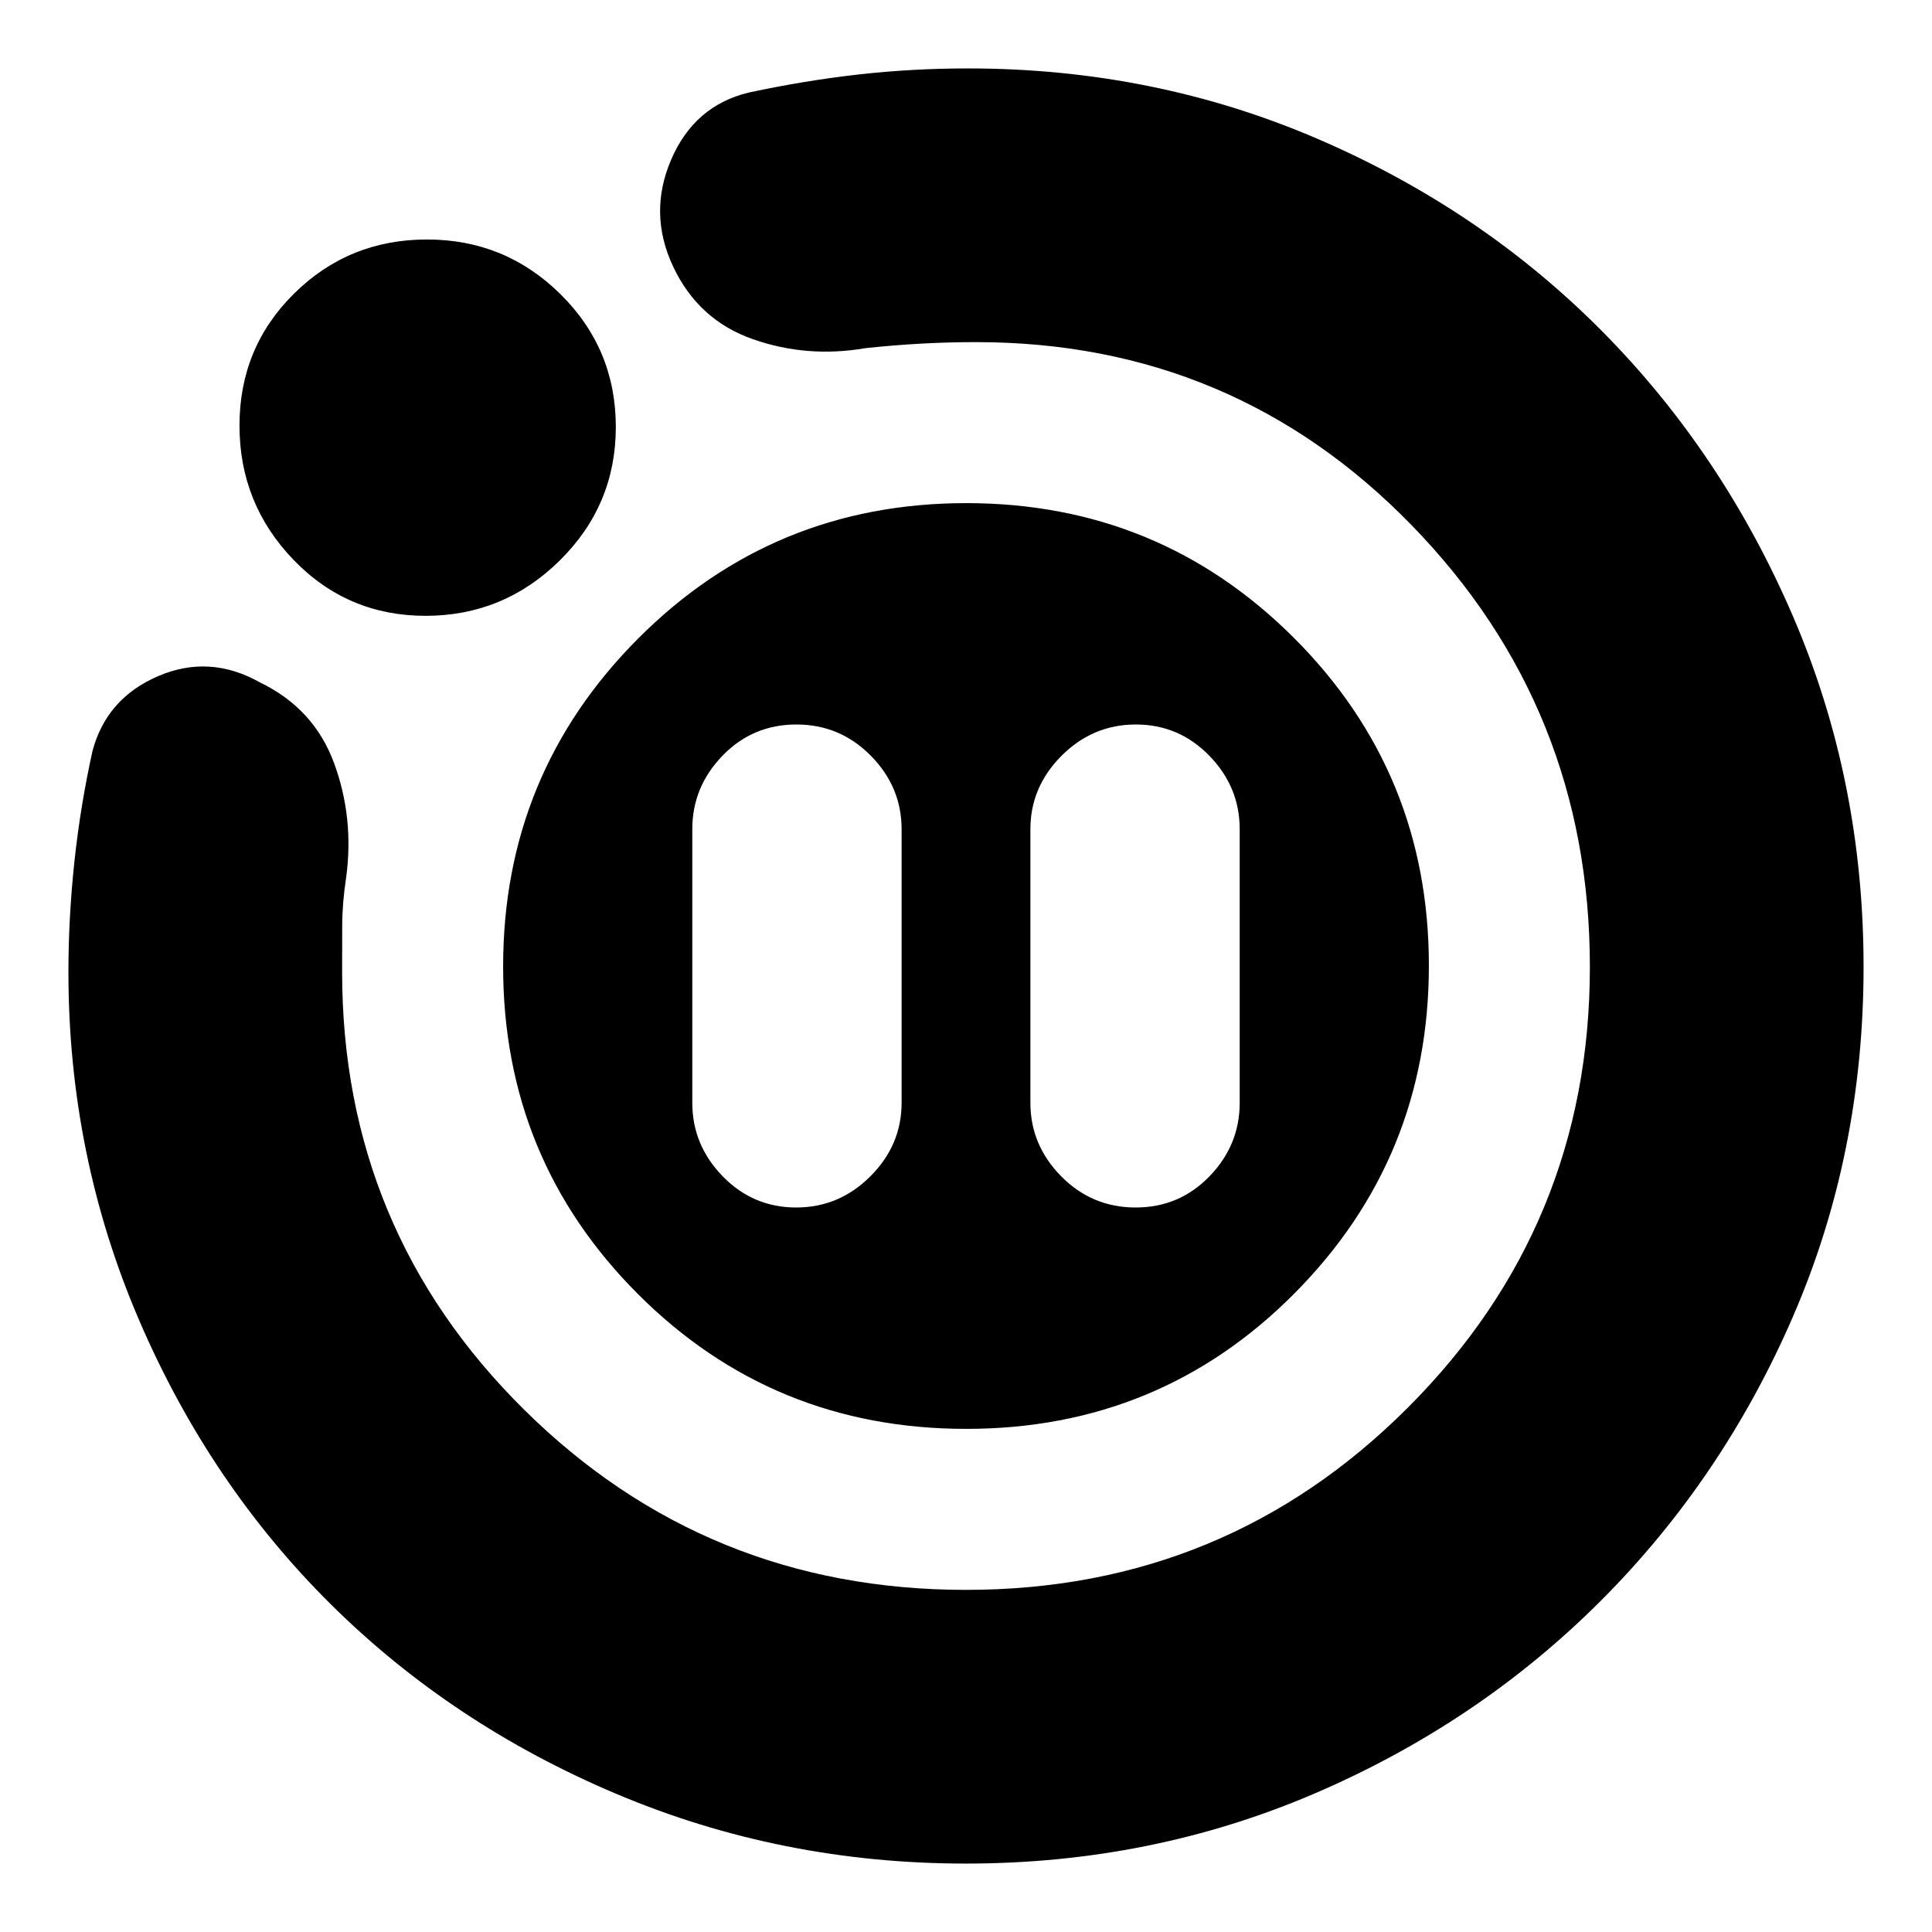 <svg xmlns="http://www.w3.org/2000/svg" height="24" viewBox="0 -960 960 960" width="24"><path d="M395.6-360q21.4 0 36.9-15.51T448-412v-136q0-20.97-15.3-36.49-15.3-15.51-37-15.51T359-584.49q-15 15.52-15 36.49v136q0 20.98 15.1 36.49Q374.19-360 395.6-360Zm168.7 0q21.7 0 36.7-15.51 15-15.51 15-36.49v-136q0-20.97-15.1-36.49Q585.81-600 564.4-600q-21.4 0-36.9 15.51Q512-568.97 512-548v136q0 20.98 15.3 36.49 15.3 15.51 37 15.51ZM479.92-34q-91.56 0-173.4-34.52t-142.16-94.34q-60.32-59.82-95.34-141.4Q34-385.84 34-476.95q0-27.28 3-55.16 3-27.88 9-54.89 7-26 32.5-37t50.5 3q27 13 37 40.19 10 27.18 6 56.81-1.92 12.49-1.96 23.91Q170-488.67 170-477q0 128.04 90.5 217.52Q351-170 480-170t219.5-90.5Q790-351 790-479.52q0-128.53-88.56-219.5Q612.88-790 485-790q-13.86 0-27.43.75T430-787q-29 5-56-4.5t-39.5-36q-12.5-26.5-.98-53.24Q345.03-907.47 372-914q28-6 54.67-9 26.66-3 54.33-3 92.42 0 173.71 35T796-795.5q60 60.5 95 141.92 35 81.43 35 174 0 92.58-34.92 173.4-34.93 80.81-95.56 141.51-60.62 60.69-141.9 95.68Q572.33-34 479.92-34ZM211.47-654q-38.82 0-65.65-27.85Q119-709.71 119-748.53q0-38.82 27.18-65.65 27.17-26.82 66-26.82 38.82 0 66.32 27.18 27.5 27.17 27.5 66 0 38.82-27.85 66.32-27.86 27.5-66.68 27.5ZM250-479.76q0-95.74 67.12-162.99 67.12-67.25 163-67.25T643-642.99q67 67.02 67 162.75 0 95.74-66.85 162.99Q576.29-250 480.12-250q-96.18 0-163.15-67.01Q250-384.03 250-479.76Z"/></svg>